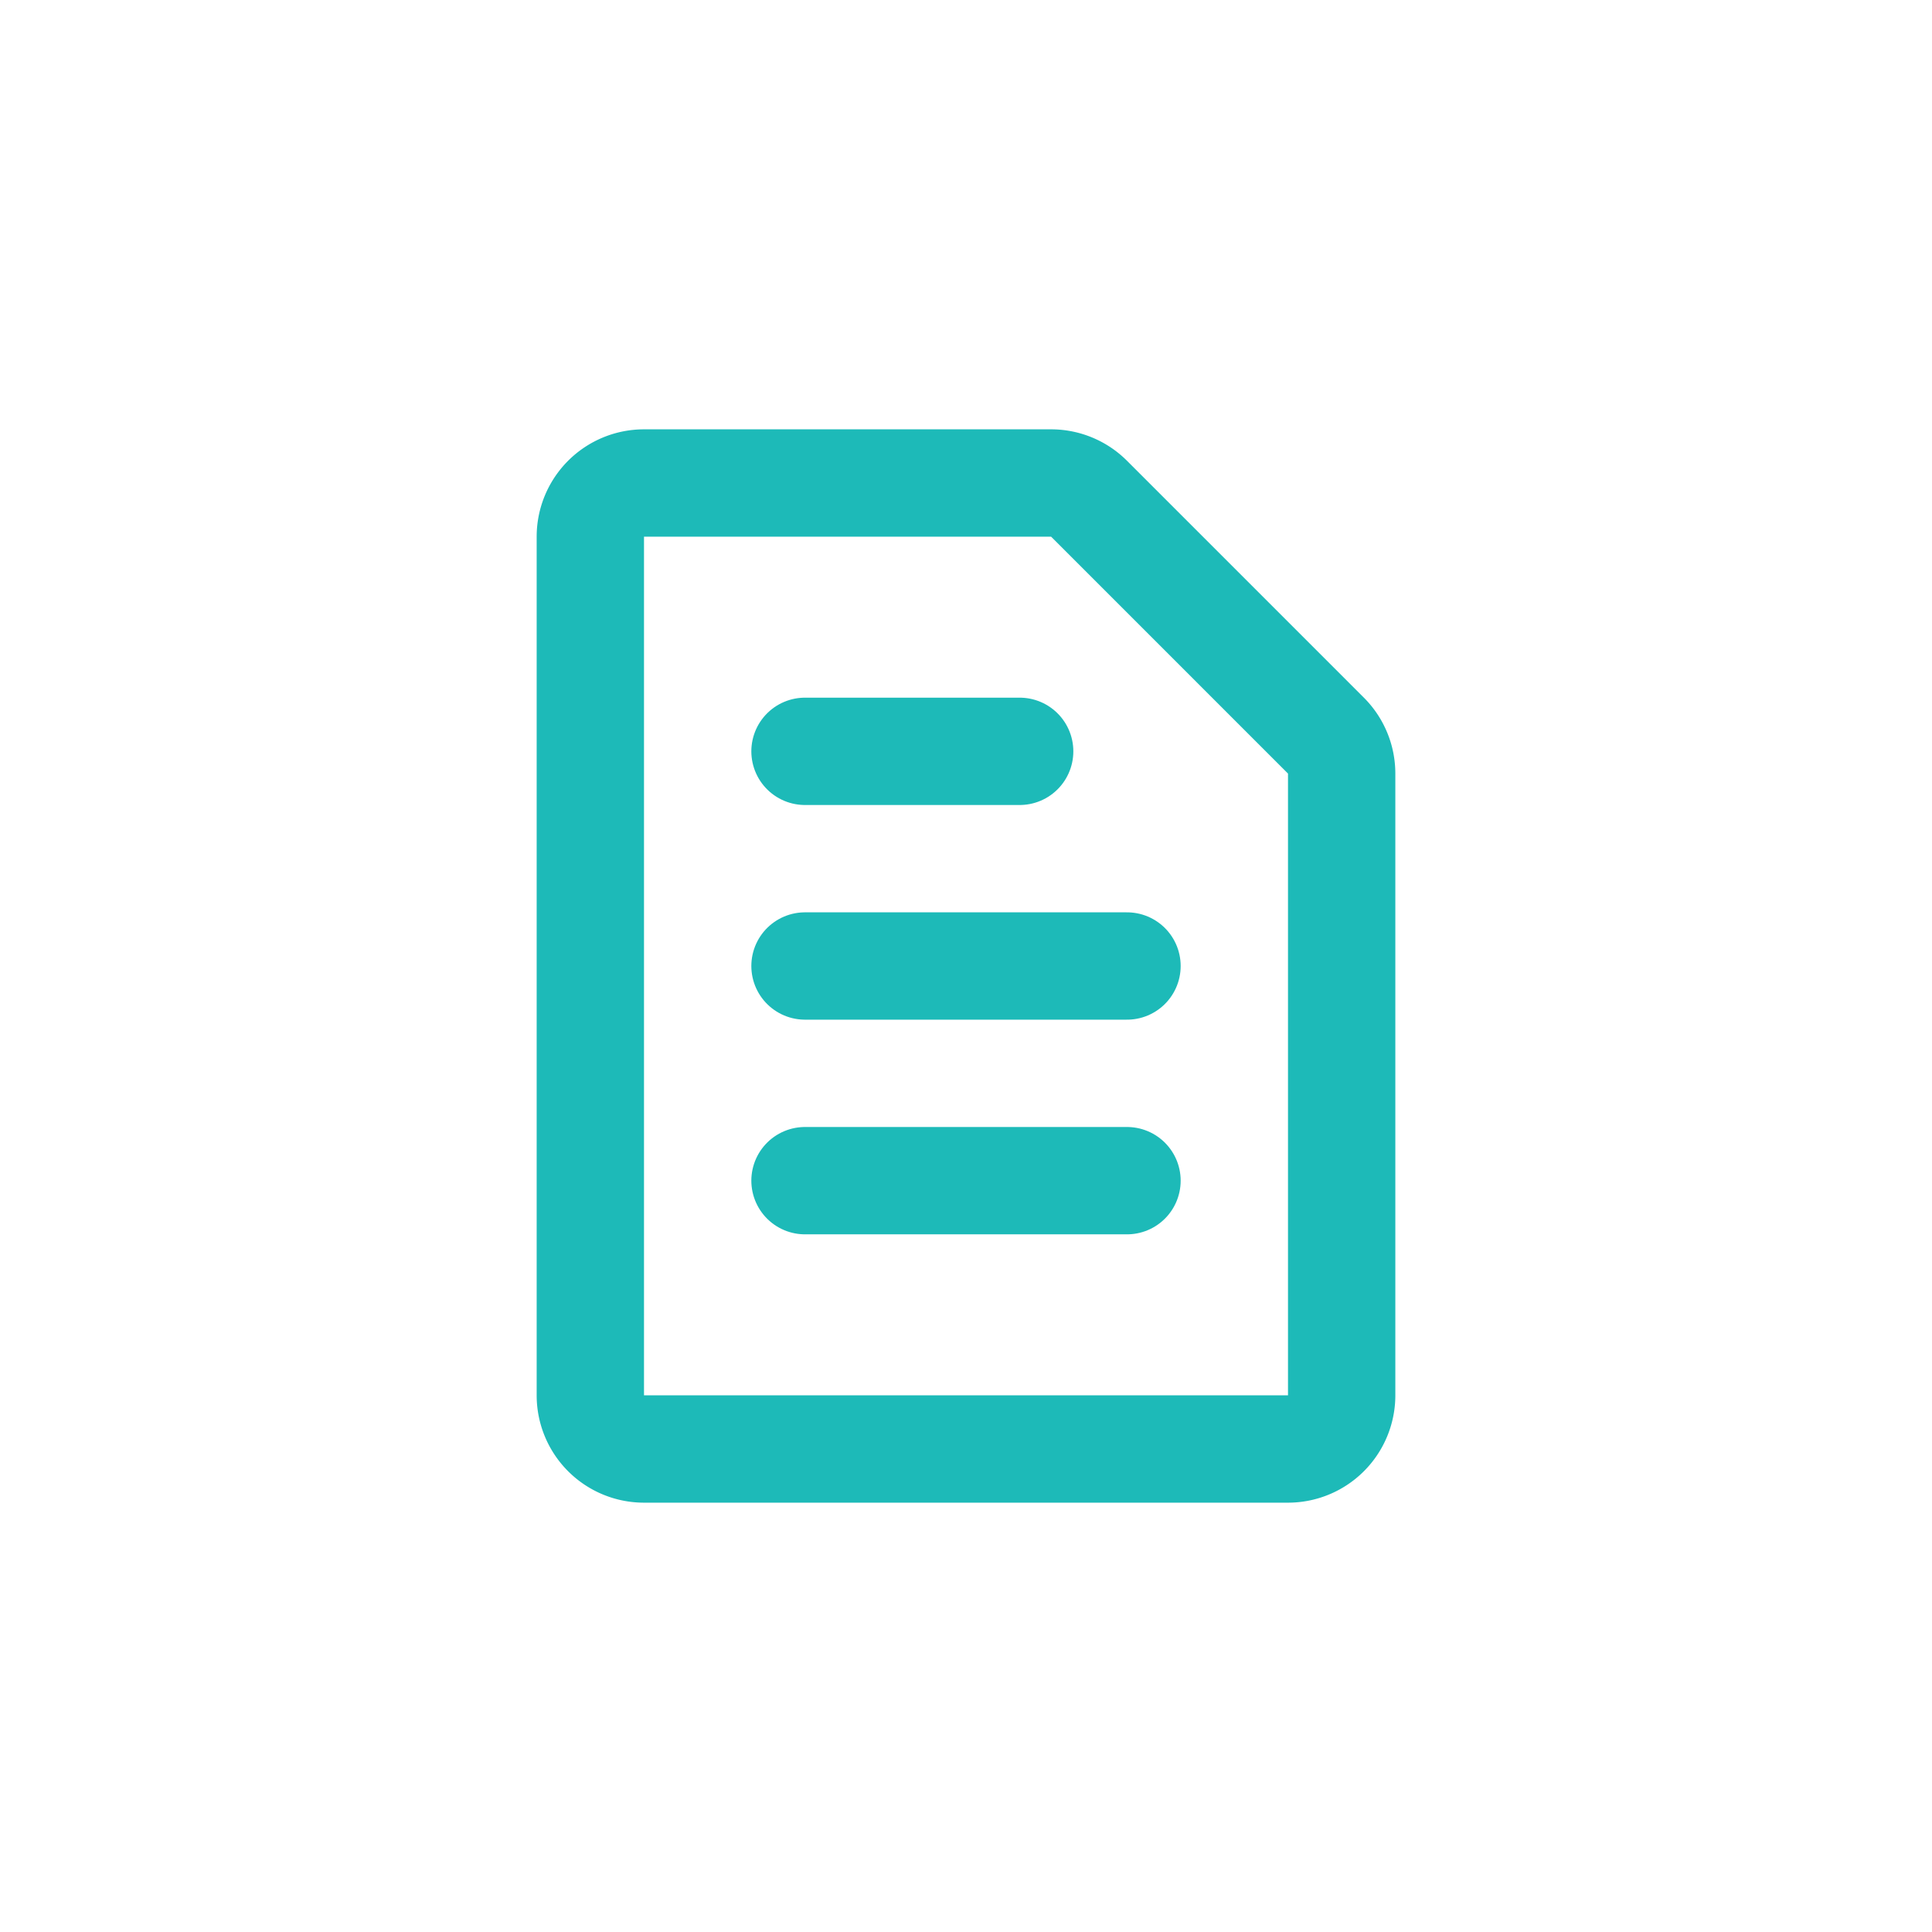 <svg xmlns="http://www.w3.org/2000/svg" viewBox="0 0 36 36"><defs><style>.a,.b{fill:none;}.b{stroke:#1dbab8;stroke-linecap:round;stroke-linejoin:round;stroke-width:2px;}</style></defs><g transform="translate(6 6)"><rect class="a" width="32" height="32" transform="translate(-4 -4)"/><line class="b" x2="6" transform="translate(9 12)"/><line class="b" x2="6" transform="translate(9 16)"/><line class="b" x2="4" transform="translate(9 8)"/><g transform="translate(5 3)"><path class="b" d="M19,8.41V20a1,1,0,0,1-1,1H6a1,1,0,0,1-1-1V4A1,1,0,0,1,6,3h7.59a1,1,0,0,1,.7.29l4.42,4.42A1,1,0,0,1,19,8.41Z" transform="translate(-5 -3)"/></g></g><rect class="a" width="36" height="36"/></svg>
